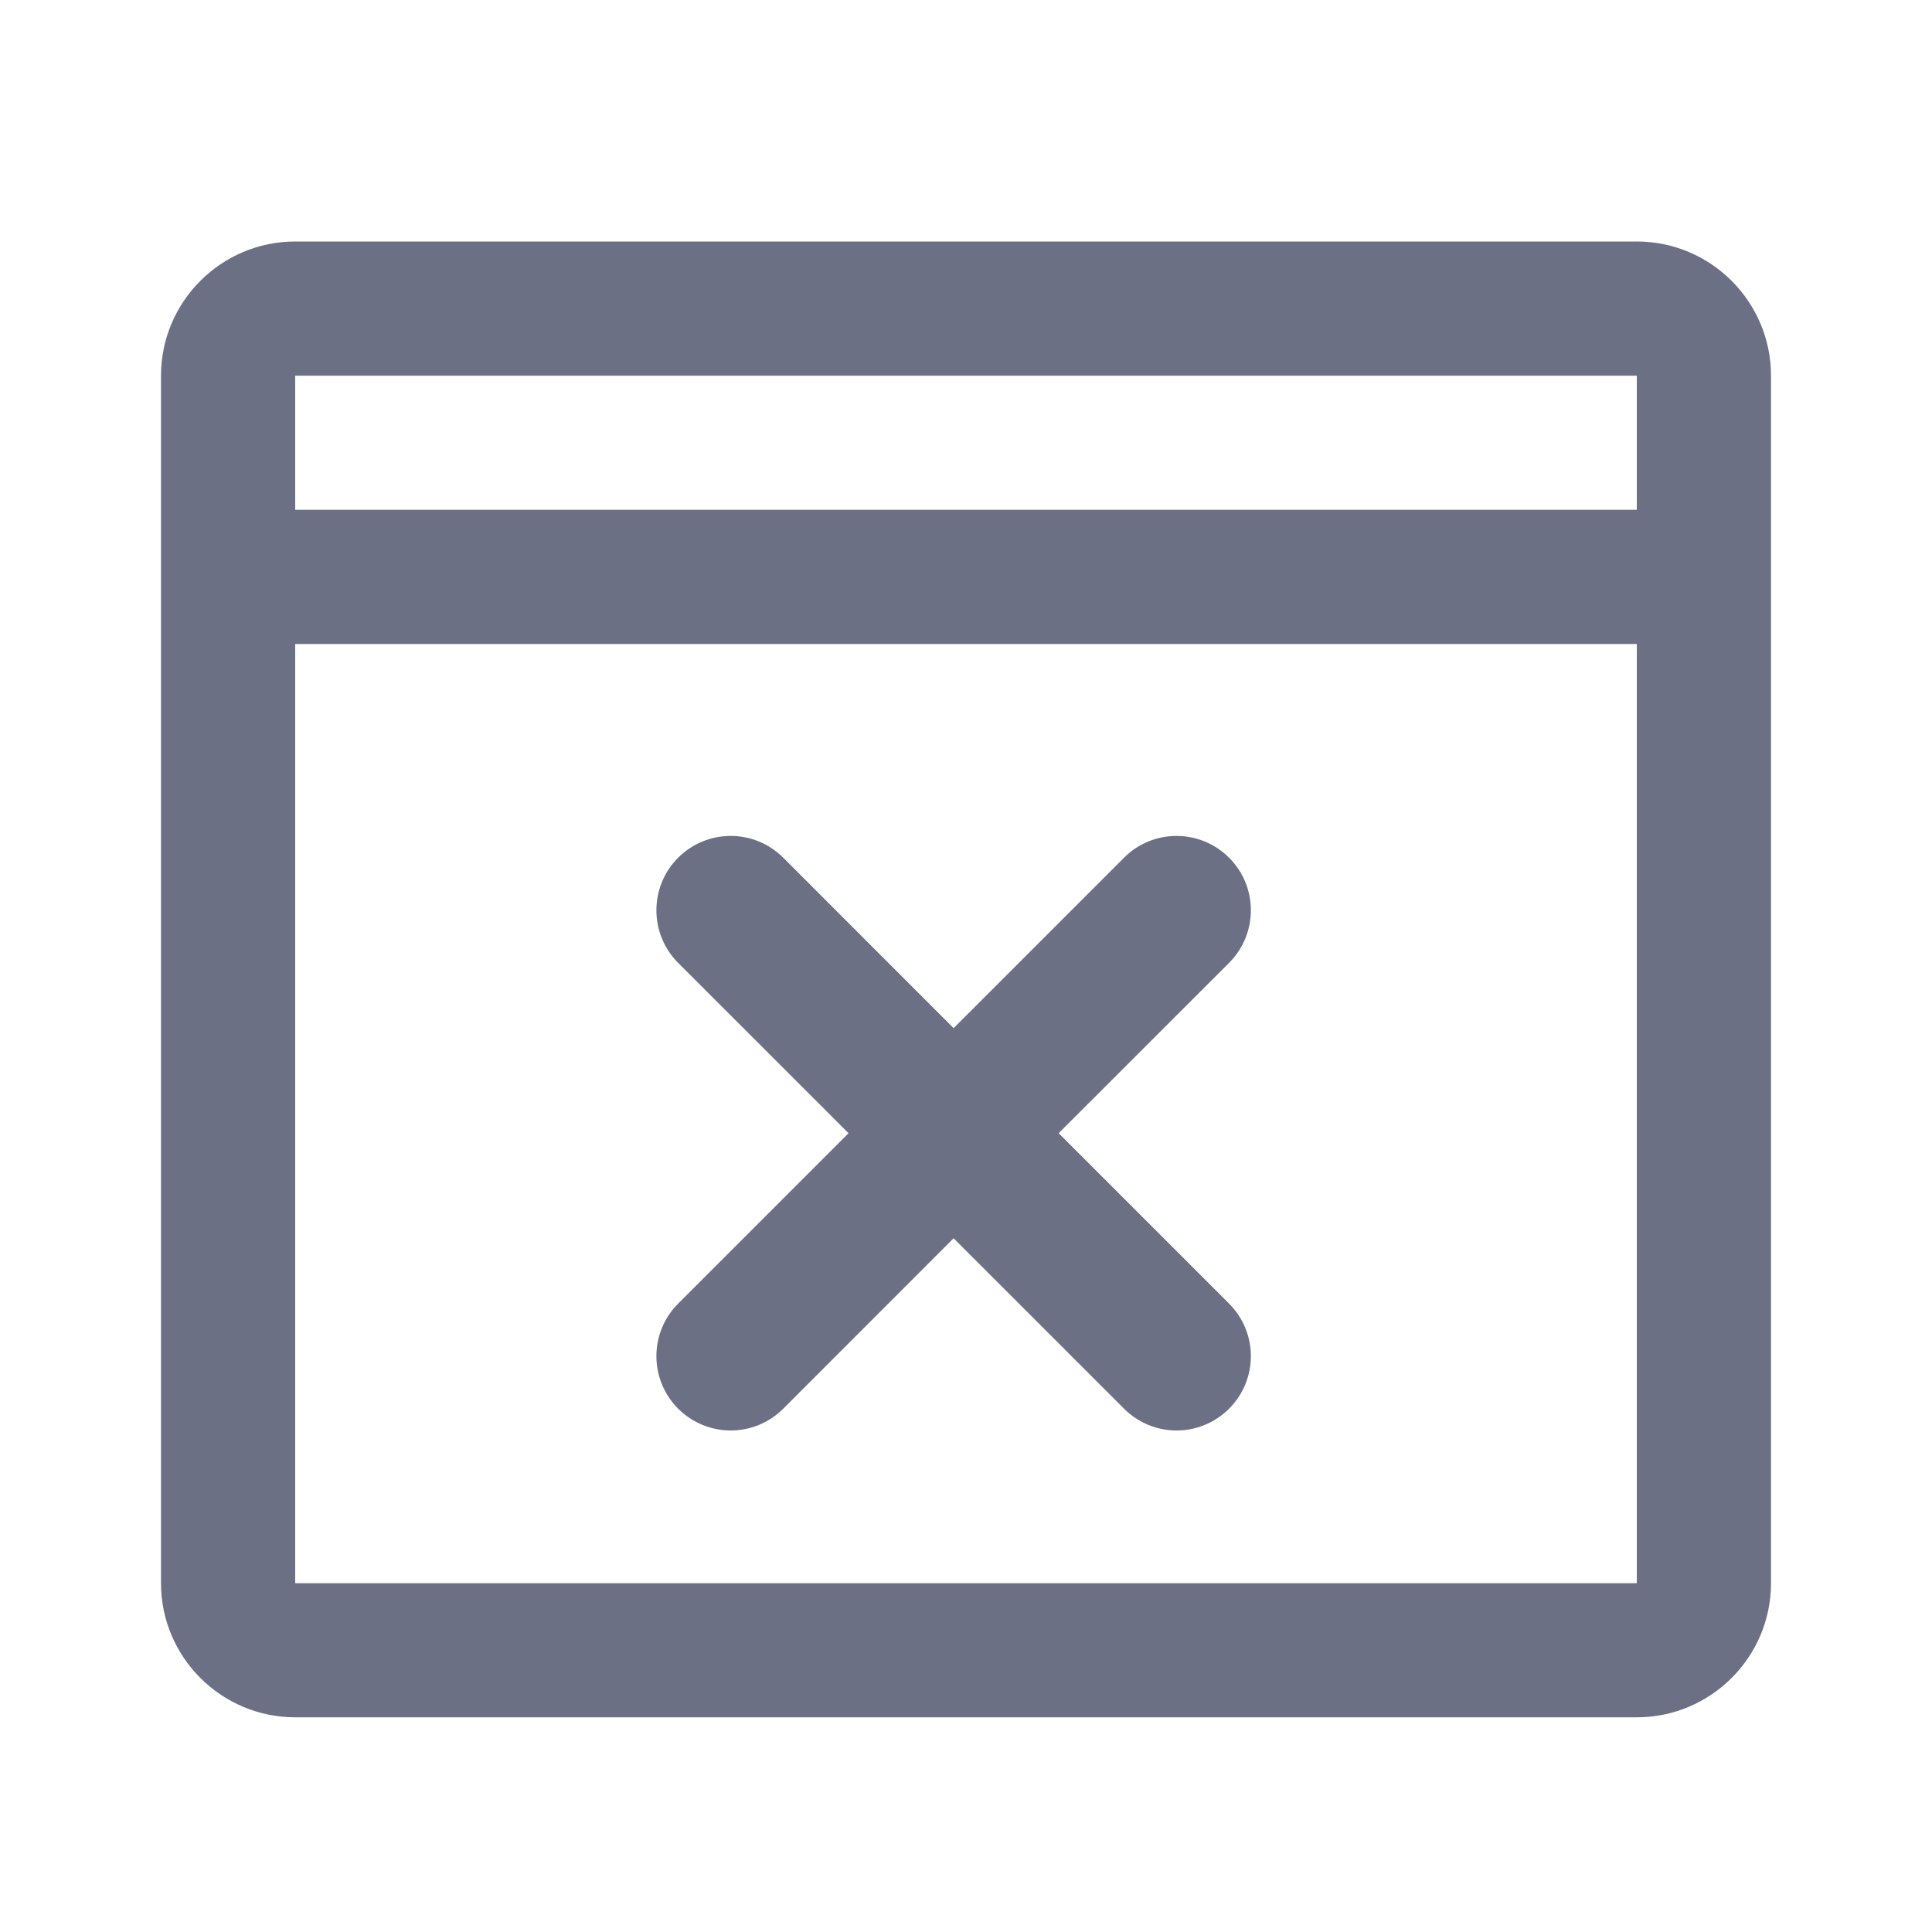 <svg width="24" height="24" viewBox="0 0 24 24" fill="none" xmlns="http://www.w3.org/2000/svg">
<path fill-rule="evenodd" clip-rule="evenodd" d="M20.333 21.333C21.252 21.333 22 20.585 22 19.667V7.167V4.667C22 3.748 21.252 3 20.333 3H3.667C2.748 3 2 3.748 2 4.667V7.167V19.667C2 20.585 2.748 21.333 3.667 21.333H20.333ZM3.667 19.667V8H20.333V19.667H3.667ZM3.667 6.333H20.333V4.667H3.667V6.333ZM9.73 10.655C9.369 10.294 8.785 10.294 8.424 10.655C8.064 11.015 8.064 11.6 8.424 11.961L10.541 14.077L8.424 16.194C8.064 16.555 8.064 17.138 8.424 17.499C8.605 17.679 8.841 17.77 9.077 17.77C9.314 17.77 9.549 17.679 9.73 17.499L11.846 15.382L13.963 17.499C14.143 17.679 14.379 17.77 14.615 17.77C14.852 17.77 15.088 17.679 15.268 17.499C15.629 17.138 15.629 16.555 15.268 16.194L13.151 14.077L15.268 11.961C15.629 11.6 15.629 11.015 15.268 10.655C14.907 10.294 14.323 10.294 13.963 10.655L11.846 12.772L9.73 10.655Z" fill="#6B7084"/>
</svg>
